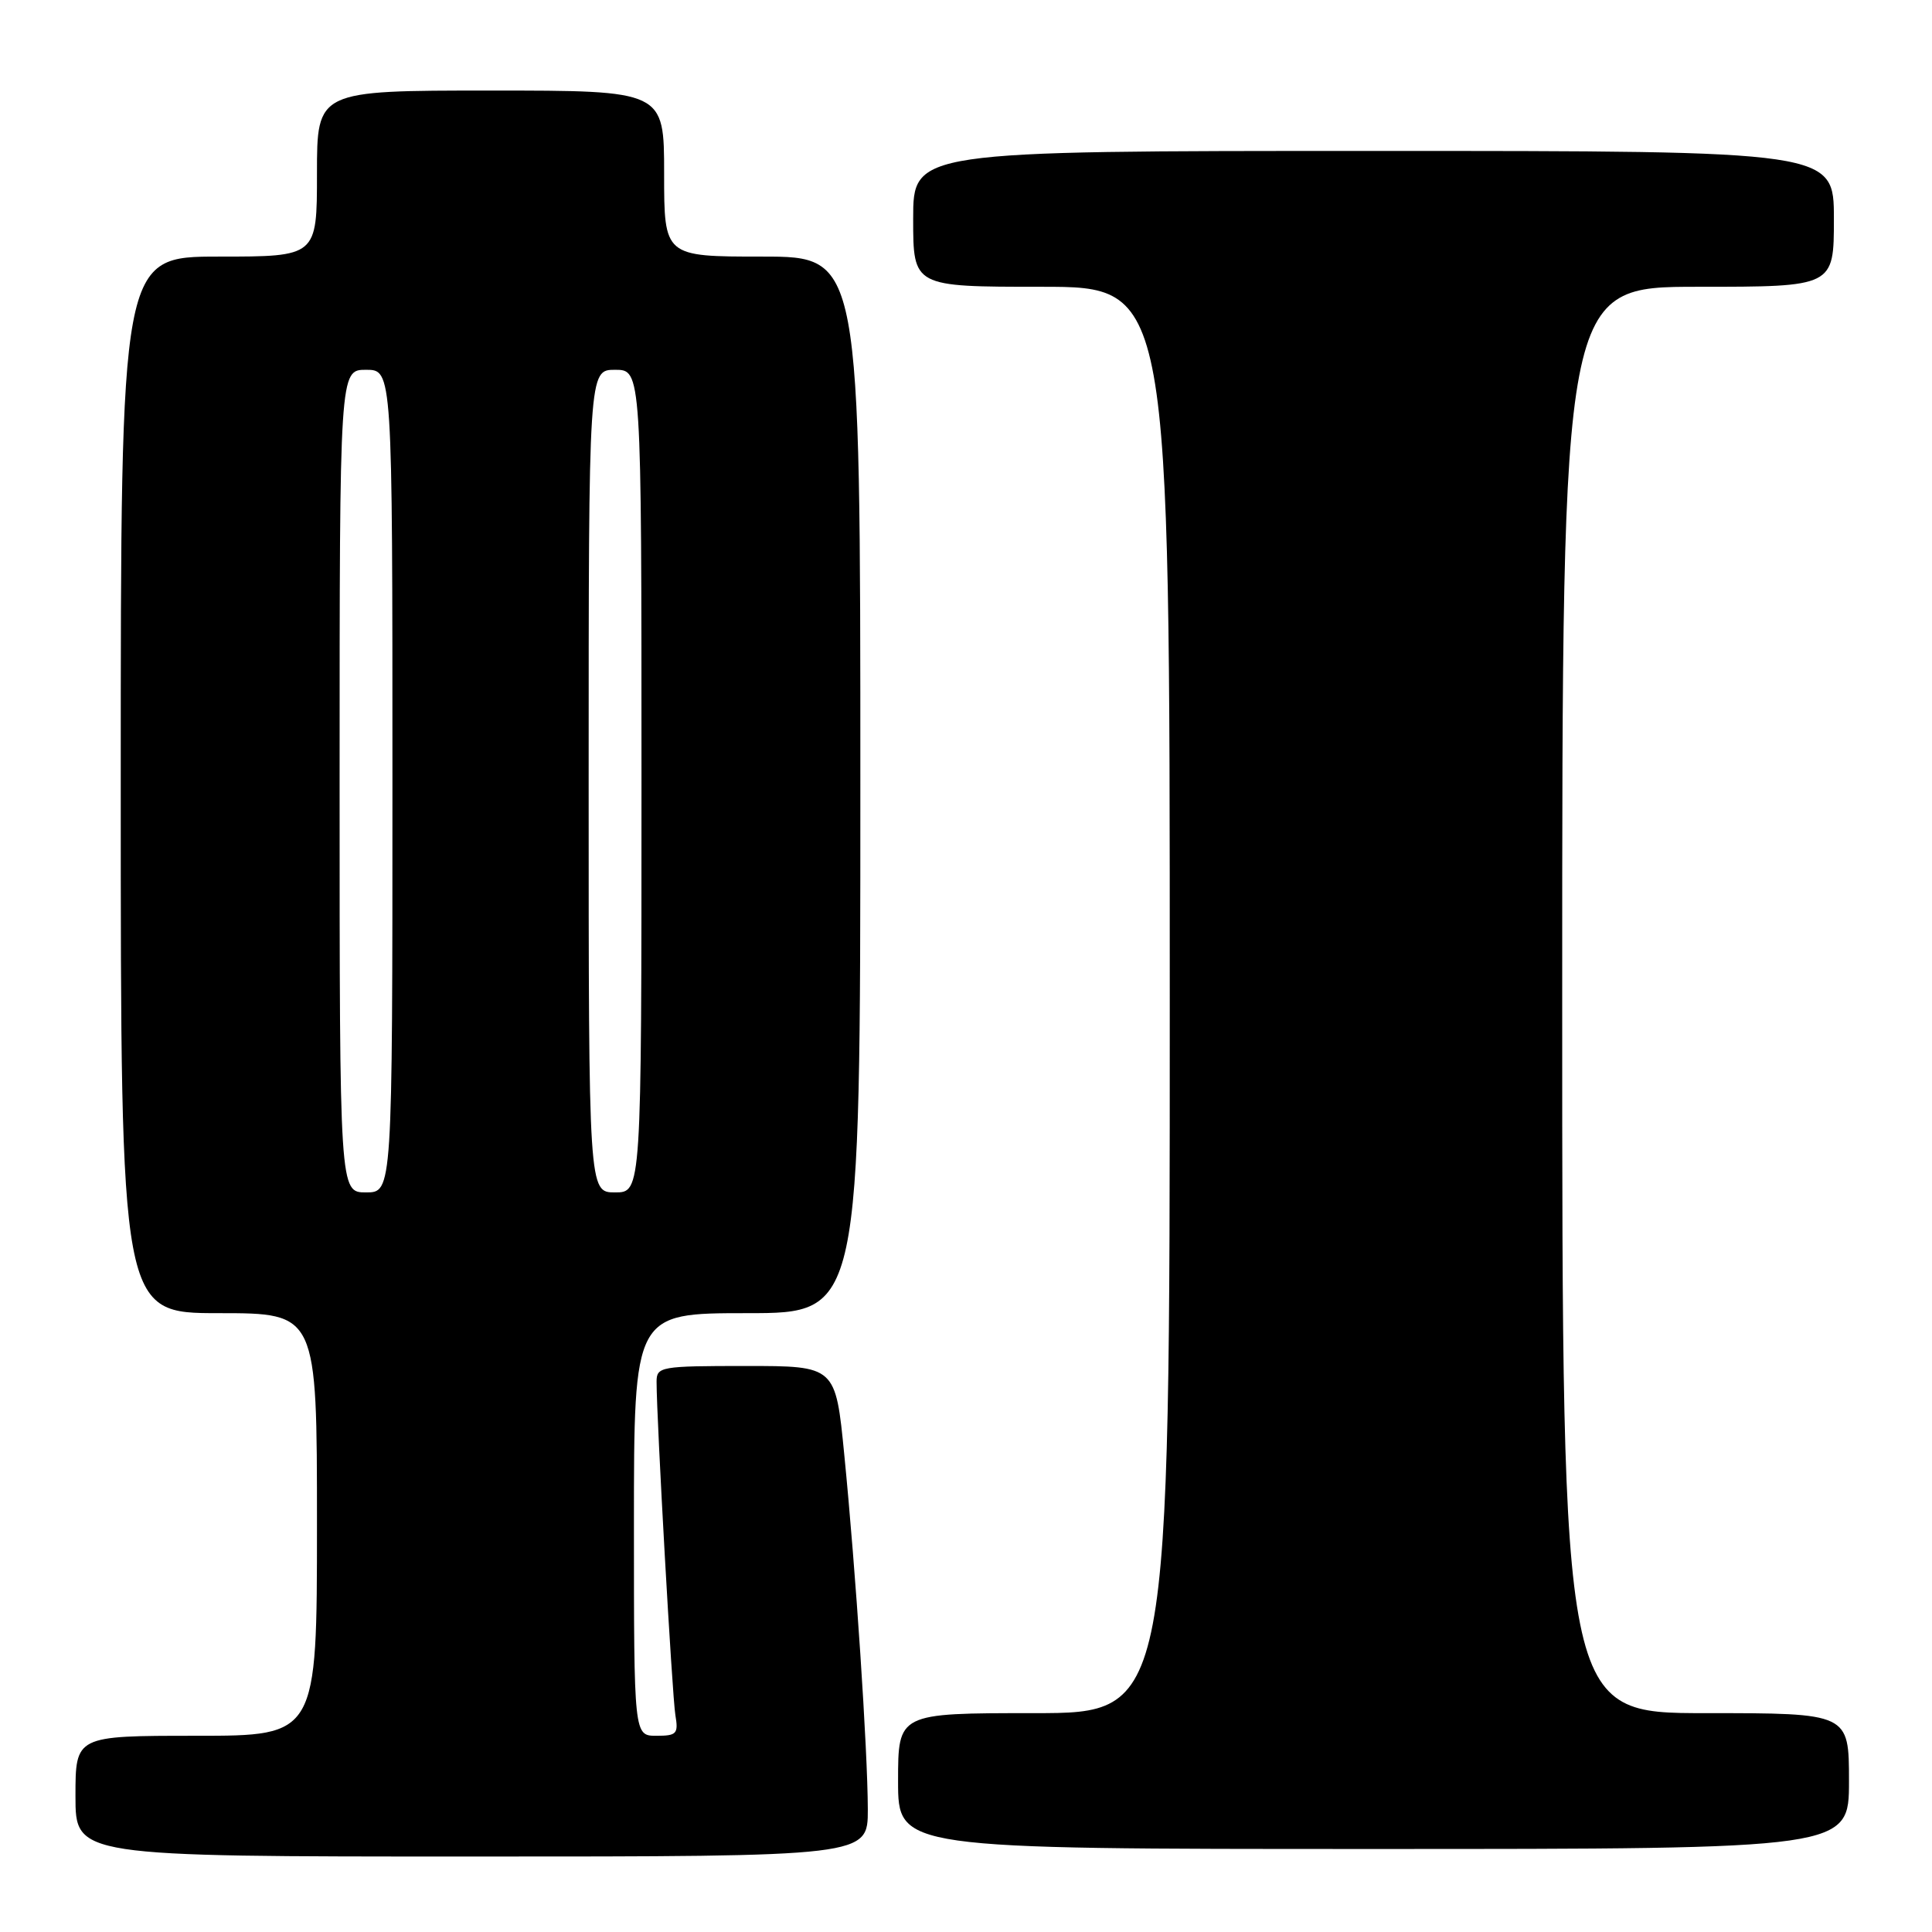 <?xml version="1.0" encoding="UTF-8" standalone="no"?>
<!DOCTYPE svg PUBLIC "-//W3C//DTD SVG 1.1//EN" "http://www.w3.org/Graphics/SVG/1.1/DTD/svg11.dtd" >
<svg xmlns="http://www.w3.org/2000/svg" xmlns:xlink="http://www.w3.org/1999/xlink" version="1.1" viewBox="0 0 256 256">
 <g >
 <path fill="currentColor"
d=" M 114.99 239.75 C 114.97 231.93 113.40 208.23 111.87 192.75 C 110.72 181.00 110.72 181.00 98.86 181.00 C 87.50 181.00 87.00 181.09 87.00 183.09 C 87.00 188.07 89.07 224.76 89.49 227.25 C 89.91 229.74 89.67 230.00 86.98 230.00 C 84.00 230.00 84.00 230.00 84.00 202.00 C 84.00 174.00 84.00 174.00 99.00 174.00 C 114.00 174.00 114.00 174.00 114.00 104.00 C 114.00 34.00 114.00 34.00 101.00 34.00 C 88.00 34.00 88.00 34.00 88.00 23.00 C 88.00 12.00 88.00 12.00 65.00 12.00 C 42.00 12.00 42.00 12.00 42.00 23.00 C 42.00 34.00 42.00 34.00 29.00 34.00 C 16.00 34.00 16.00 34.00 16.00 104.00 C 16.00 174.00 16.00 174.00 29.00 174.00 C 42.00 174.00 42.00 174.00 42.00 202.00 C 42.00 230.00 42.00 230.00 26.00 230.00 C 10.00 230.00 10.00 230.00 10.00 238.00 C 10.00 246.00 10.00 246.00 62.50 246.00 C 115.00 246.00 115.00 246.00 114.99 239.75 Z  M 245.00 236.00 C 245.00 227.00 245.00 227.00 226.00 227.00 C 207.00 227.00 207.00 227.00 207.00 132.50 C 207.00 38.00 207.00 38.00 225.00 38.00 C 243.00 38.00 243.00 38.00 243.00 29.00 C 243.00 20.00 243.00 20.00 182.00 20.00 C 121.00 20.00 121.00 20.00 121.00 29.00 C 121.00 38.00 121.00 38.00 138.00 38.00 C 155.00 38.00 155.00 38.00 155.00 132.50 C 155.00 227.00 155.00 227.00 137.00 227.00 C 119.00 227.00 119.00 227.00 119.00 236.00 C 119.00 245.00 119.00 245.00 182.00 245.00 C 245.00 245.00 245.00 245.00 245.00 236.00 Z  M 45.00 103.50 C 45.00 49.00 45.00 49.00 48.50 49.00 C 52.00 49.00 52.00 49.00 52.00 103.50 C 52.00 158.00 52.00 158.00 48.50 158.00 C 45.00 158.00 45.00 158.00 45.00 103.50 Z  M 78.00 103.50 C 78.00 49.00 78.00 49.00 81.50 49.00 C 85.00 49.00 85.00 49.00 85.00 103.50 C 85.00 158.00 85.00 158.00 81.50 158.00 C 78.00 158.00 78.00 158.00 78.00 103.50 Z "/>
</g>
</svg>